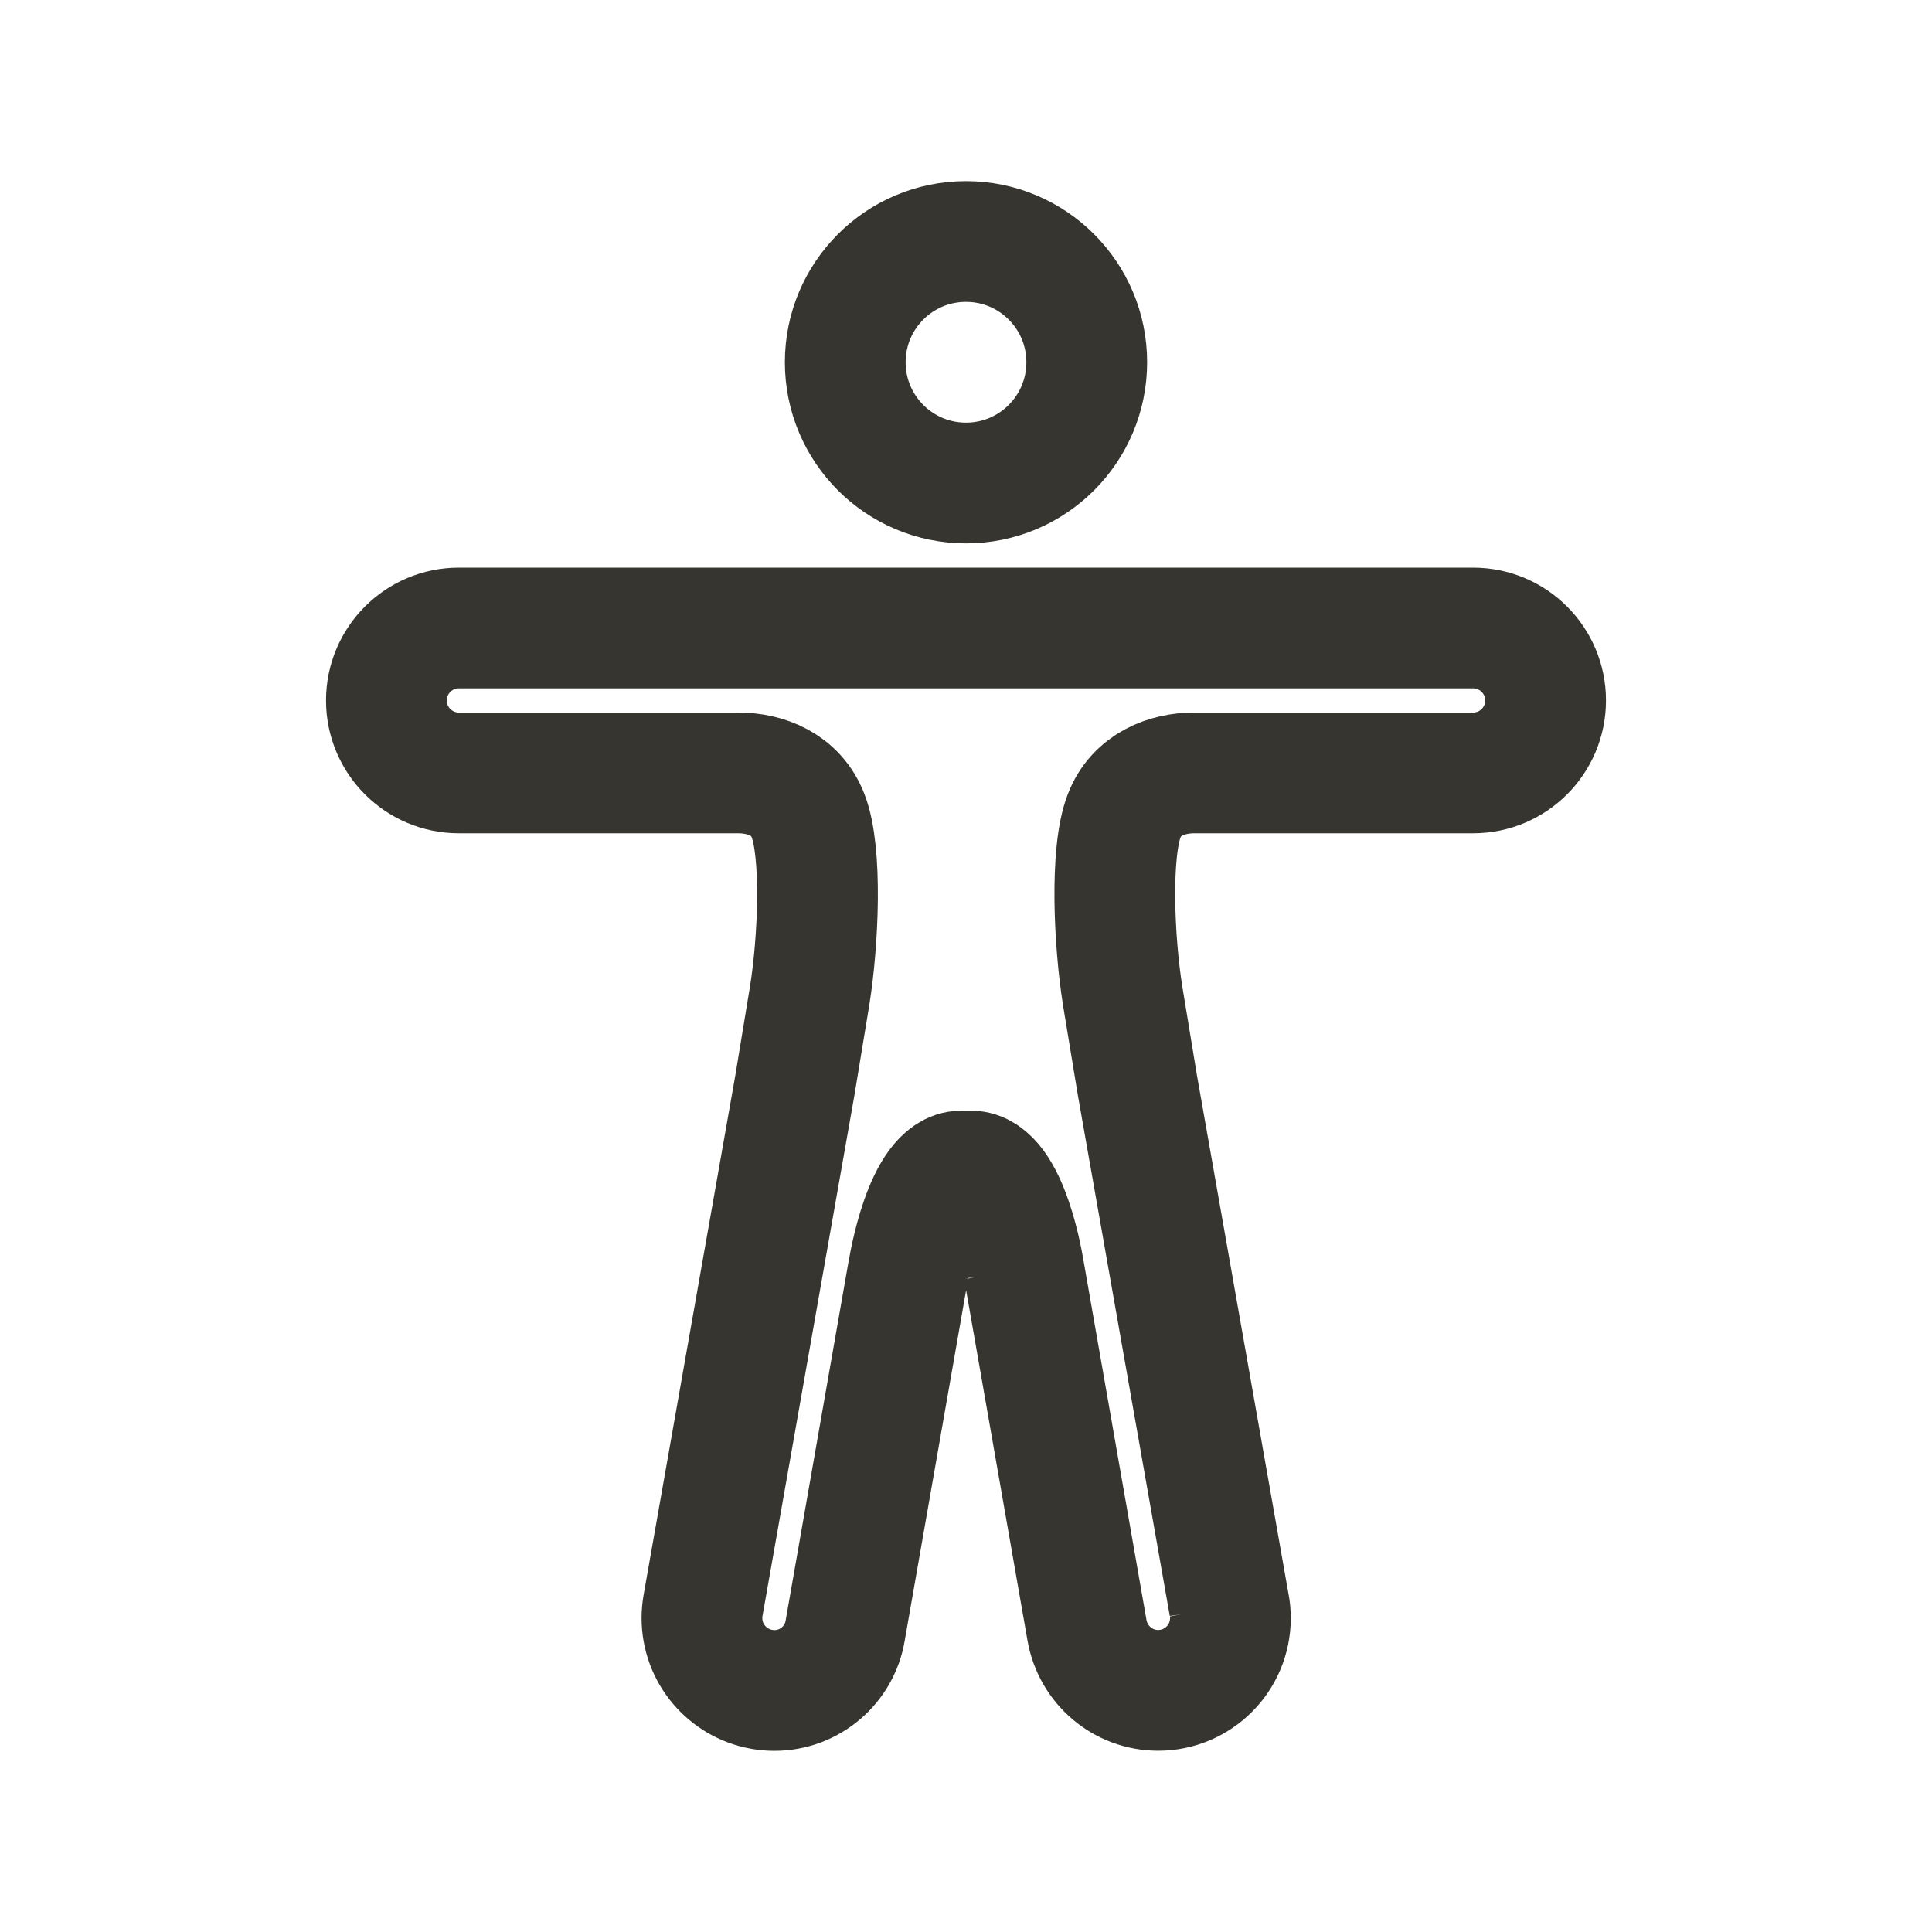 <!-- Generated by IcoMoon.io -->
<svg version="1.1" xmlns="http://www.w3.org/2000/svg" width="40" height="40" viewBox="0 0 40 40">
<title>io-body-outline</title>
<path fill="none" stroke-linejoin="miter" stroke-linecap="butt" stroke-miterlimit="10" stroke-width="2.5" stroke="#37352f" d="M22.5 7.5c0 1.381-1.119 2.5-2.5 2.5s-2.5-1.119-2.5-2.5c0-1.381 1.119-2.5 2.5-2.5s2.5 1.119 2.5 2.5z"></path>
<path fill="none" stroke-linejoin="miter" stroke-linecap="butt" stroke-miterlimit="10" stroke-width="2.5" stroke="#37352f" d="M16.456 22.476v0l-1.9 10.763c-0.014 0.078-0.023 0.168-0.023 0.26 0 0.737 0.532 1.35 1.232 1.476l0.009 0.001c0.078 0.015 0.168 0.023 0.26 0.023 0.734 0 1.344-0.533 1.464-1.233l0.001-0.009 1.313-7.494v0.013s0.325-2.031 1.094-2.031h0.194c0.781 0 1.094 2.031 1.094 2.031v-0.006l1.313 7.494c0.129 0.705 0.739 1.233 1.472 1.233 0.826 0 1.495-0.669 1.495-1.495 0-0.093-0.008-0.184-0.025-0.272l0.001 0.009-1.9-10.762-0.306-1.856c-0.181-1.131-0.263-2.975 0.031-3.731 0.25-0.65 0.883-0.888 1.45-0.888h5.775c0.828 0 1.5-0.672 1.5-1.5s-0.672-1.5-1.5-1.5v0h-21c-0.828 0-1.5 0.672-1.5 1.5s0.672 1.5 1.5 1.5v0h5.781c0.577 0 1.2 0.238 1.45 0.888 0.294 0.756 0.213 2.6 0.031 3.731z"></path>
</svg>
